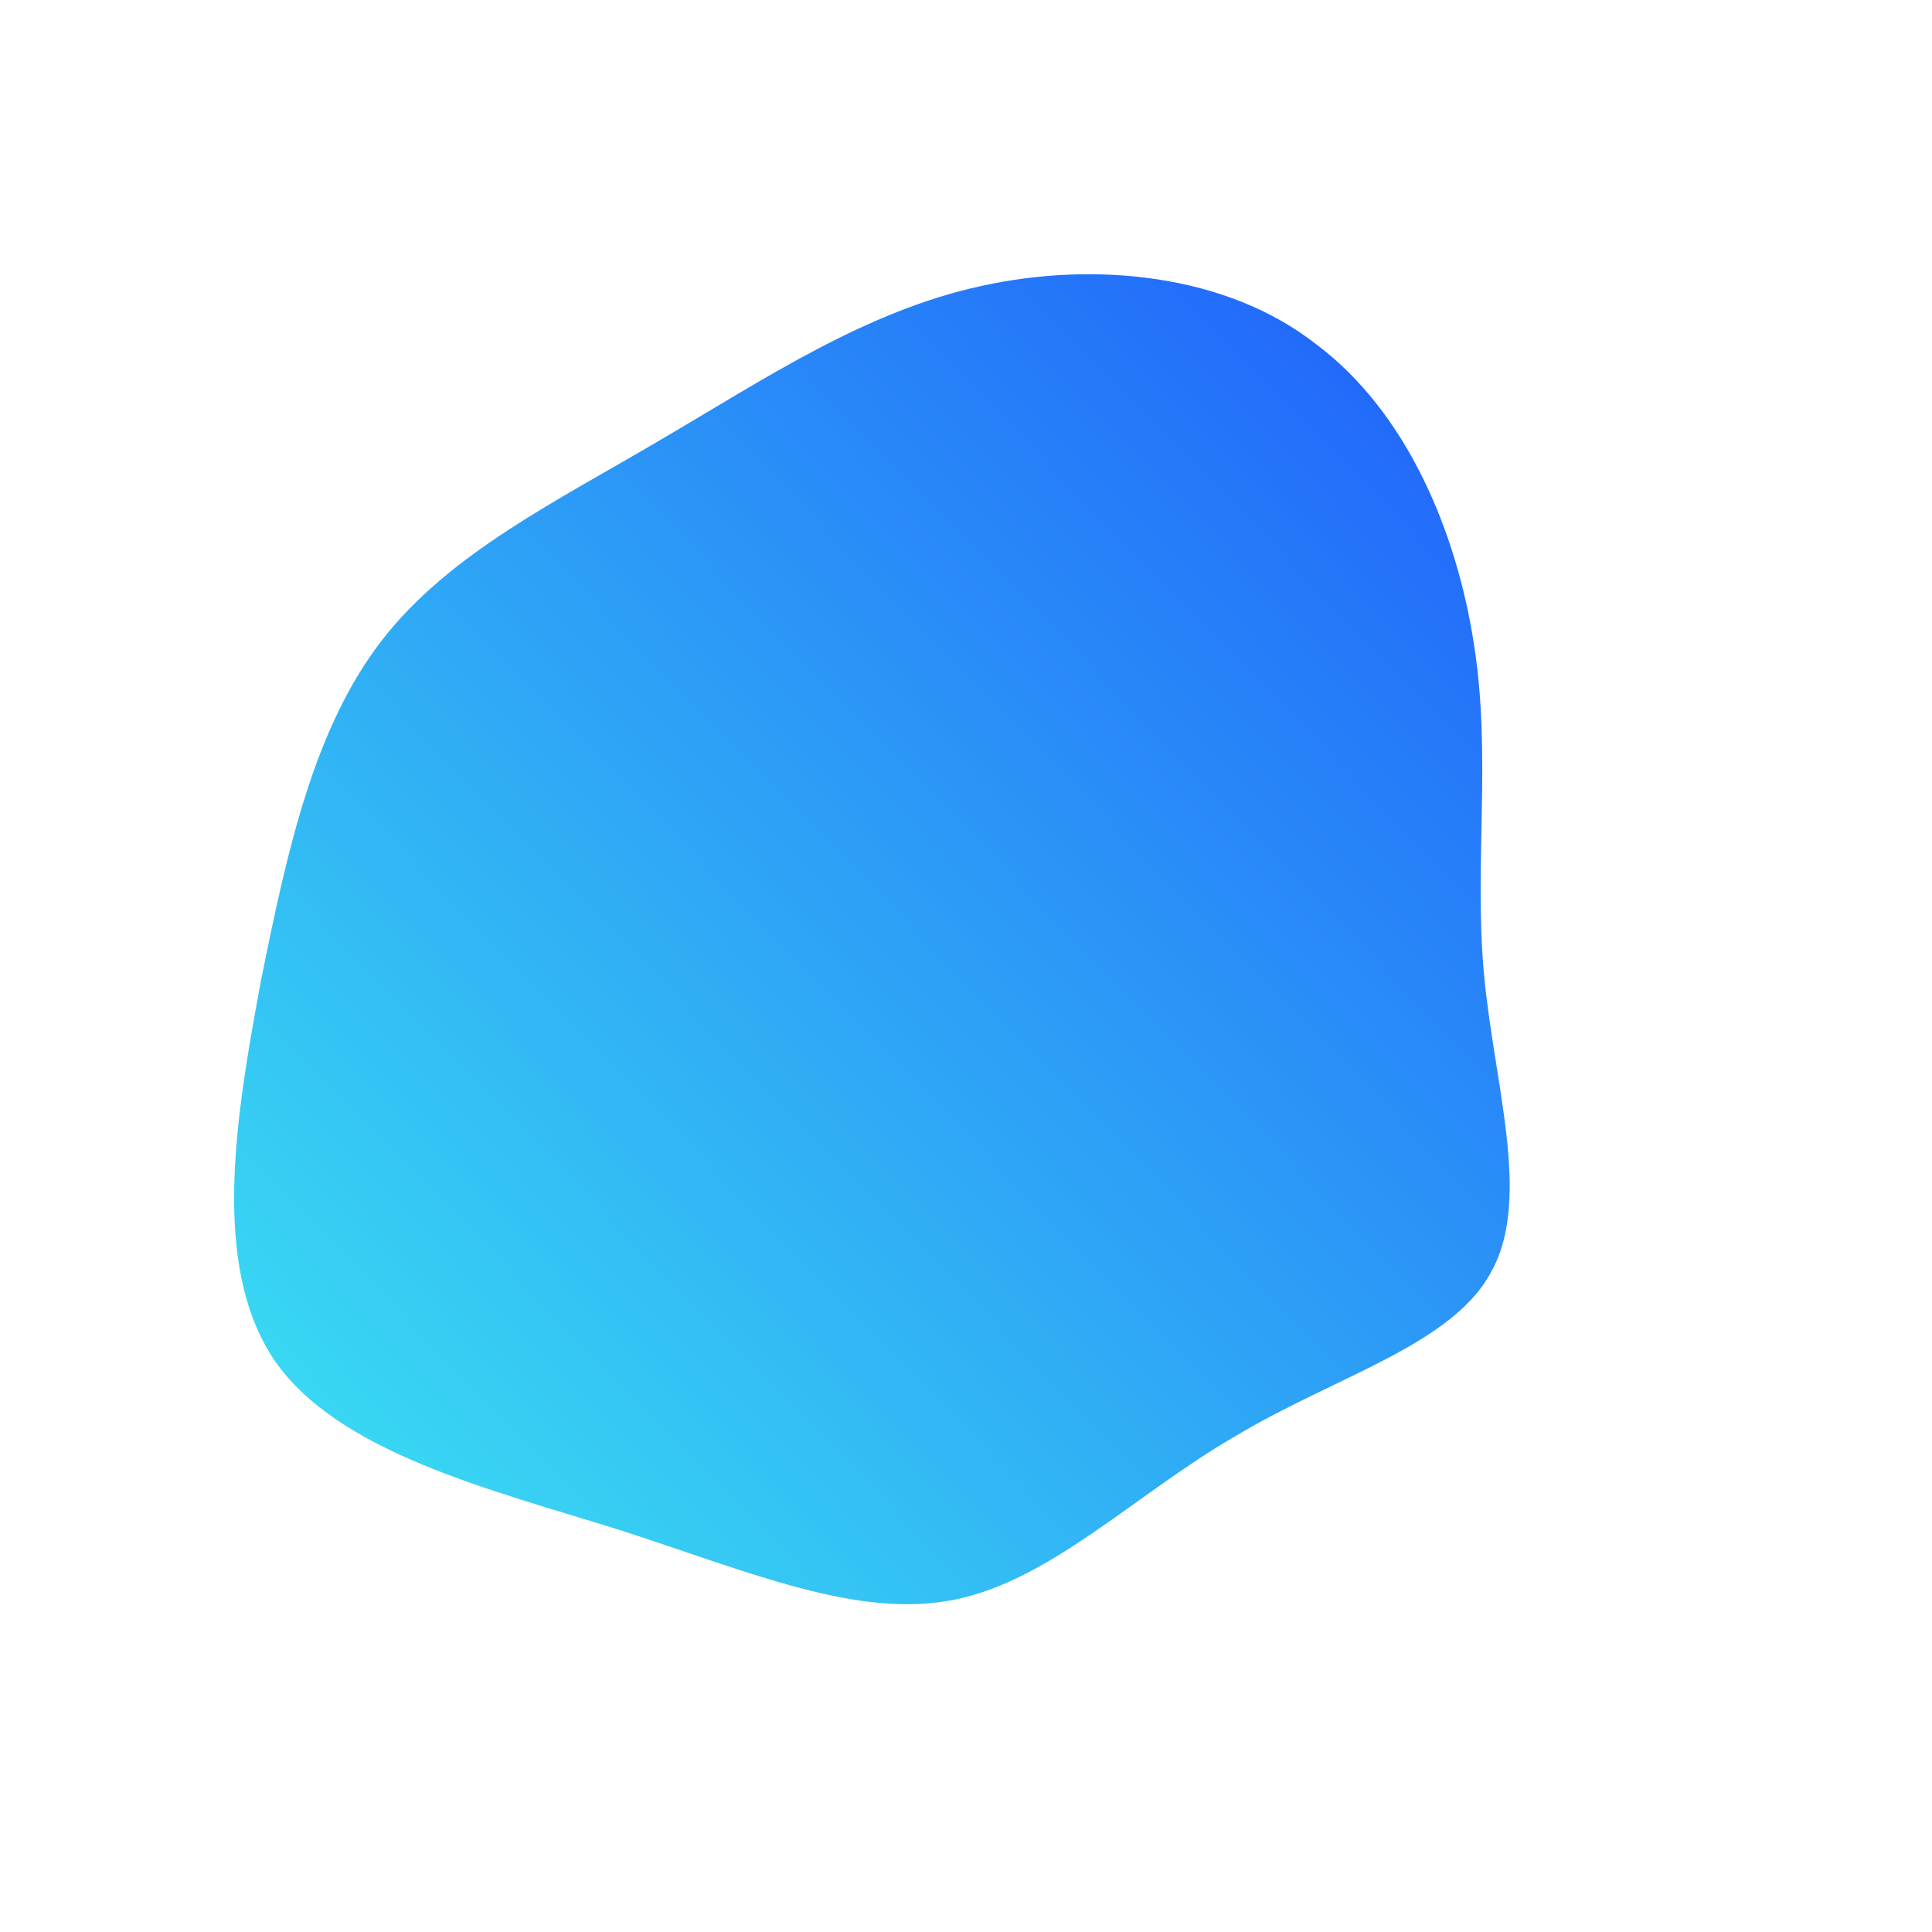 <!--?xml version="1.0" standalone="no"?-->
              <svg id="sw-js-blob-svg" viewBox="0 0 100 100" xmlns="http://www.w3.org/2000/svg" version="1.1">
                    <defs> 
                        <linearGradient id="sw-gradient" x1="0" x2="1" y1="1" y2="0">
                            <stop id="stop1" stop-color="rgba(60.046, 232.161, 241.375, 1)" offset="0%"></stop>
                            <stop id="stop2" stop-color="rgba(31, 90.774, 251, 1)" offset="100%"></stop>
                        </linearGradient>
                    </defs>
                <path fill="url(#sw-gradient)" d="M18.1,-32.2C22.8,-28.7,25.4,-22.5,26.3,-16.6C27.2,-10.8,26.3,-5.4,26.8,0.3C27.3,6,29.3,12,27.2,15.8C25.2,19.6,19.2,21.2,14,24.3C8.8,27.3,4.4,31.8,-0.6,32.8C-5.6,33.8,-11.1,31.4,-17.9,29.2C-24.6,27.1,-32.5,25.2,-35.8,20.4C-39.1,15.5,-37.8,7.8,-36.5,0.8C-35.1,-6.2,-33.7,-12.4,-30.2,-16.9C-26.7,-21.4,-21.1,-24.1,-15.7,-27.3C-10.4,-30.4,-5.2,-33.9,0.8,-35.2C6.7,-36.5,13.5,-35.8,18.1,-32.2Z" width="100%" height="100%" transform="translate(50 50)" stroke-width="0" style="transition: all 0.3s ease 0s;" stroke="url(#sw-gradient)"></path>
              </svg>